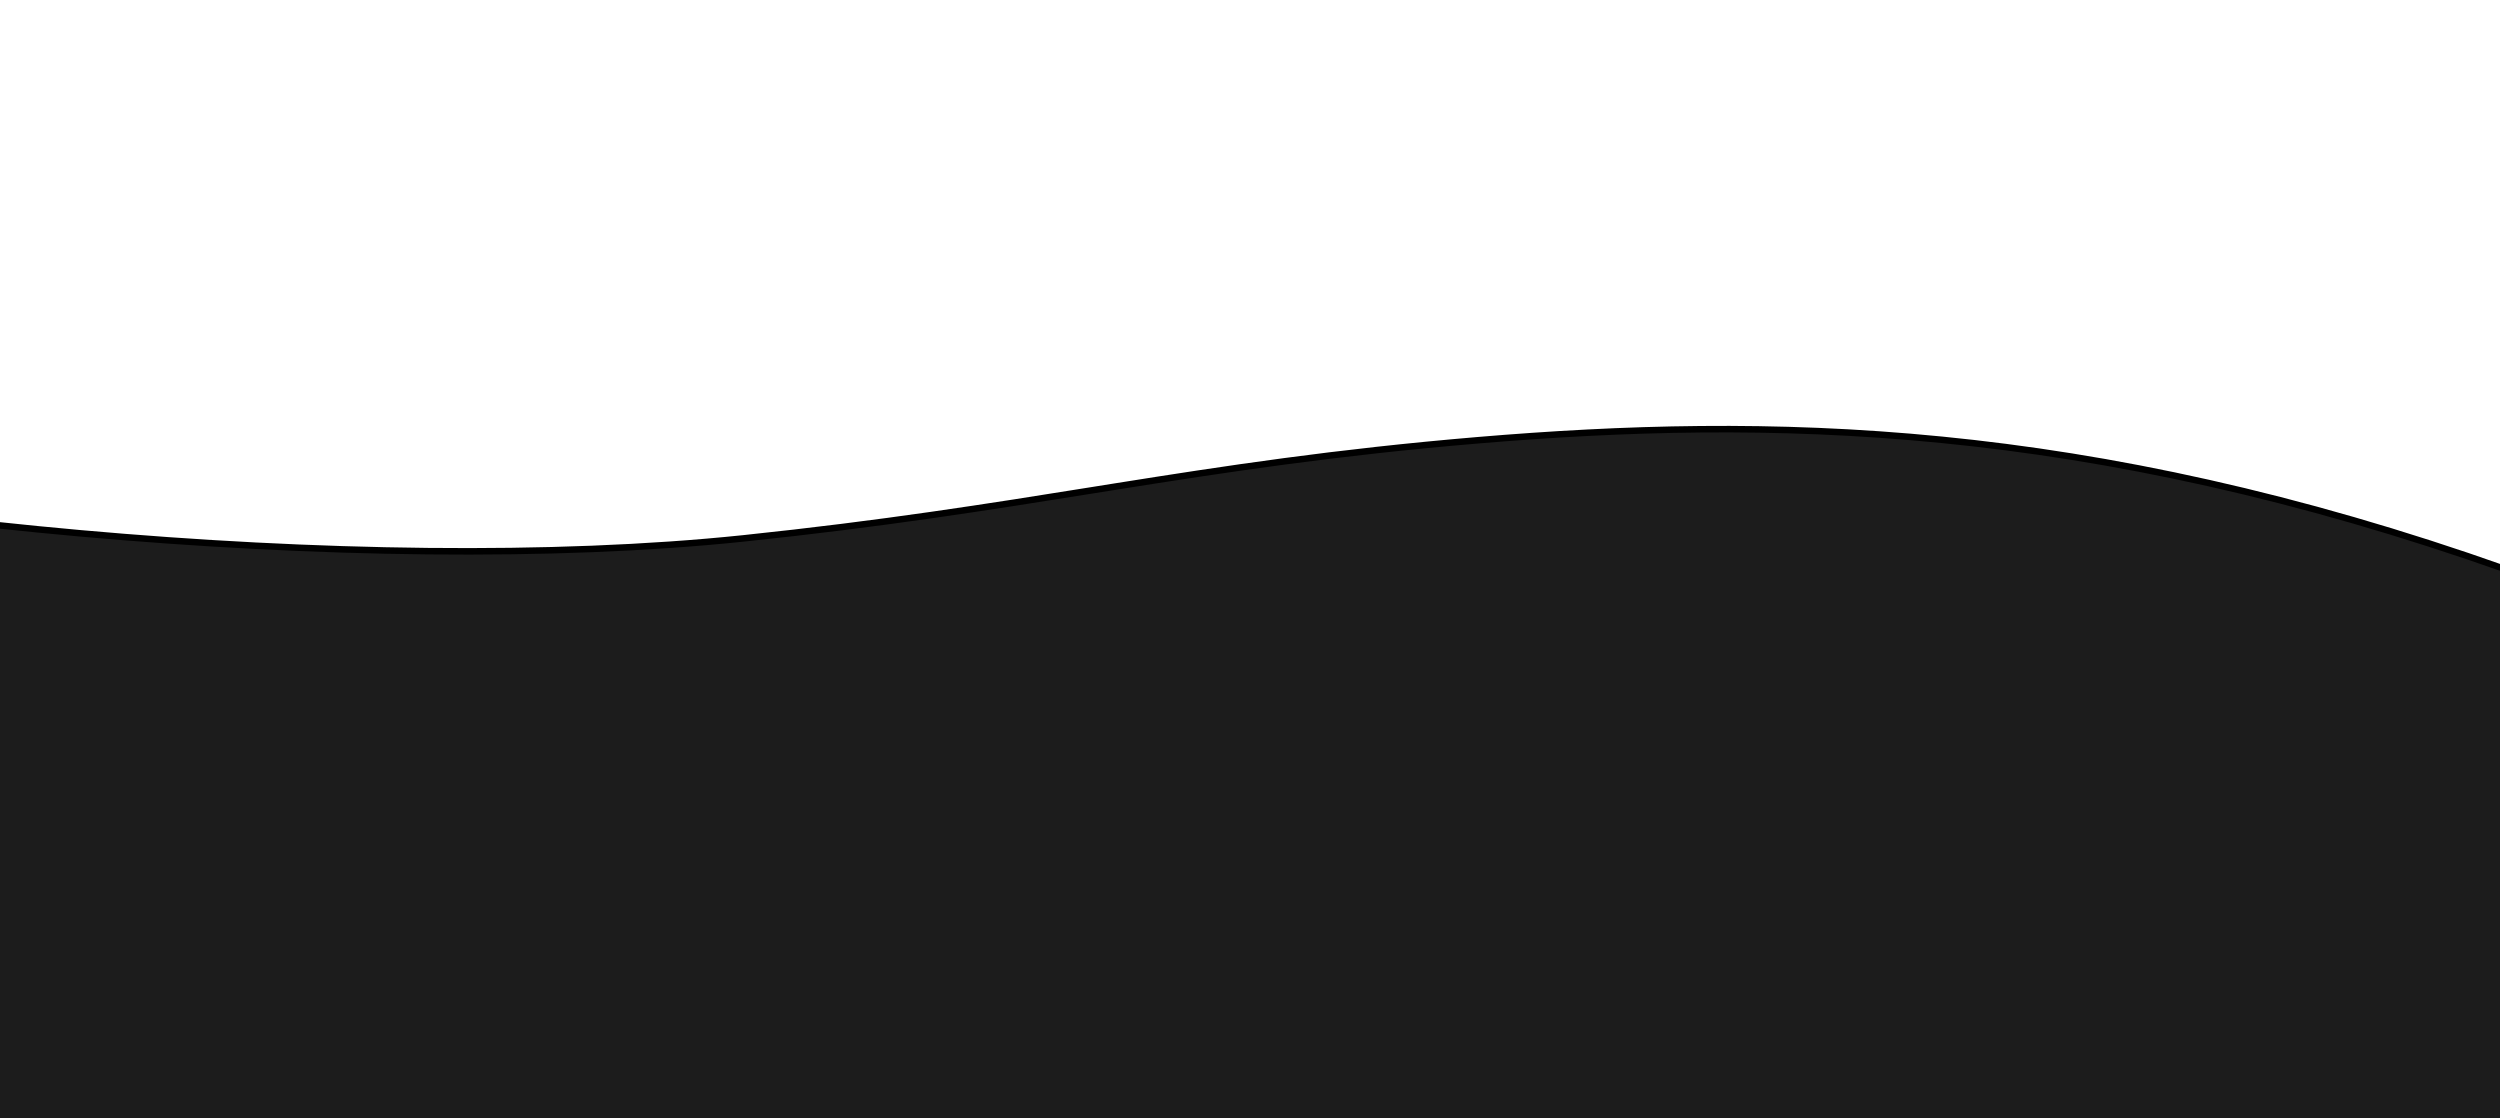 <?xml version="1.0" encoding="utf-8"?>
<!-- Generator: Adobe Illustrator 25.2.0, SVG Export Plug-In . SVG Version: 6.00 Build 0)  -->
<svg version="1.1" id="Layer_1" xmlns="http://www.w3.org/2000/svg" xmlns:xlink="http://www.w3.org/1999/xlink" x="0px" y="0px"
	 viewBox="0 0 1920 859" style="enable-background:new 0 0 1920 859;" xml:space="preserve">
<style type="text/css">
	.st0{fill:#1C1C1C;stroke:#000000;stroke-width:5;}
</style>
<path class="st0" d="M1925.7,437.7c-325-115.2-569.8-118.1-790.6-99.6l-0.4-1.4l0.4,1.4c-110.2,9.3-193.8,22.1-278.6,35.6
	c-5.8,0.9-11.6,1.9-17.5,2.8c-79.2,12.7-161.2,25.8-268.2,37c-146.5,15.3-330.4,12.1-509-3.9C-115,393.8-287,365.5-412.5,330.1
	v540.3h2434.7c-4-86.7-8-147.7-12-189.5c-4-42-8-64.3-12-73.6c-0.9-2.2-1.8-3.5-2.5-4.1c-0.1,0.1-0.3,0.2-0.4,0.4
	c-0.4,0.4-0.9,1-1.4,1.8c-1,1.5-1.9,3.6-2.9,6.1c-4,10-8,26.5-12,43.1l0,0.1c-4,16.5-8,33.1-12.1,43.2c-1,2.5-2,4.7-3.1,6.4
	c-0.5,0.8-1.1,1.6-1.7,2.2c-0.6,0.6-1.2,1.2-2.1,1.6c-0.9,0.4-2.2,0.8-3.7,0.5c-1.3-0.2-2.3-0.8-2.9-1.3c-1.3-1.1-2.4-2.9-3.4-5.2
	c-4.1-9.6-8.1-32.2-12.1-74.2C1933.7,586.1,1929.7,524.8,1925.7,437.7z"/>
</svg>
